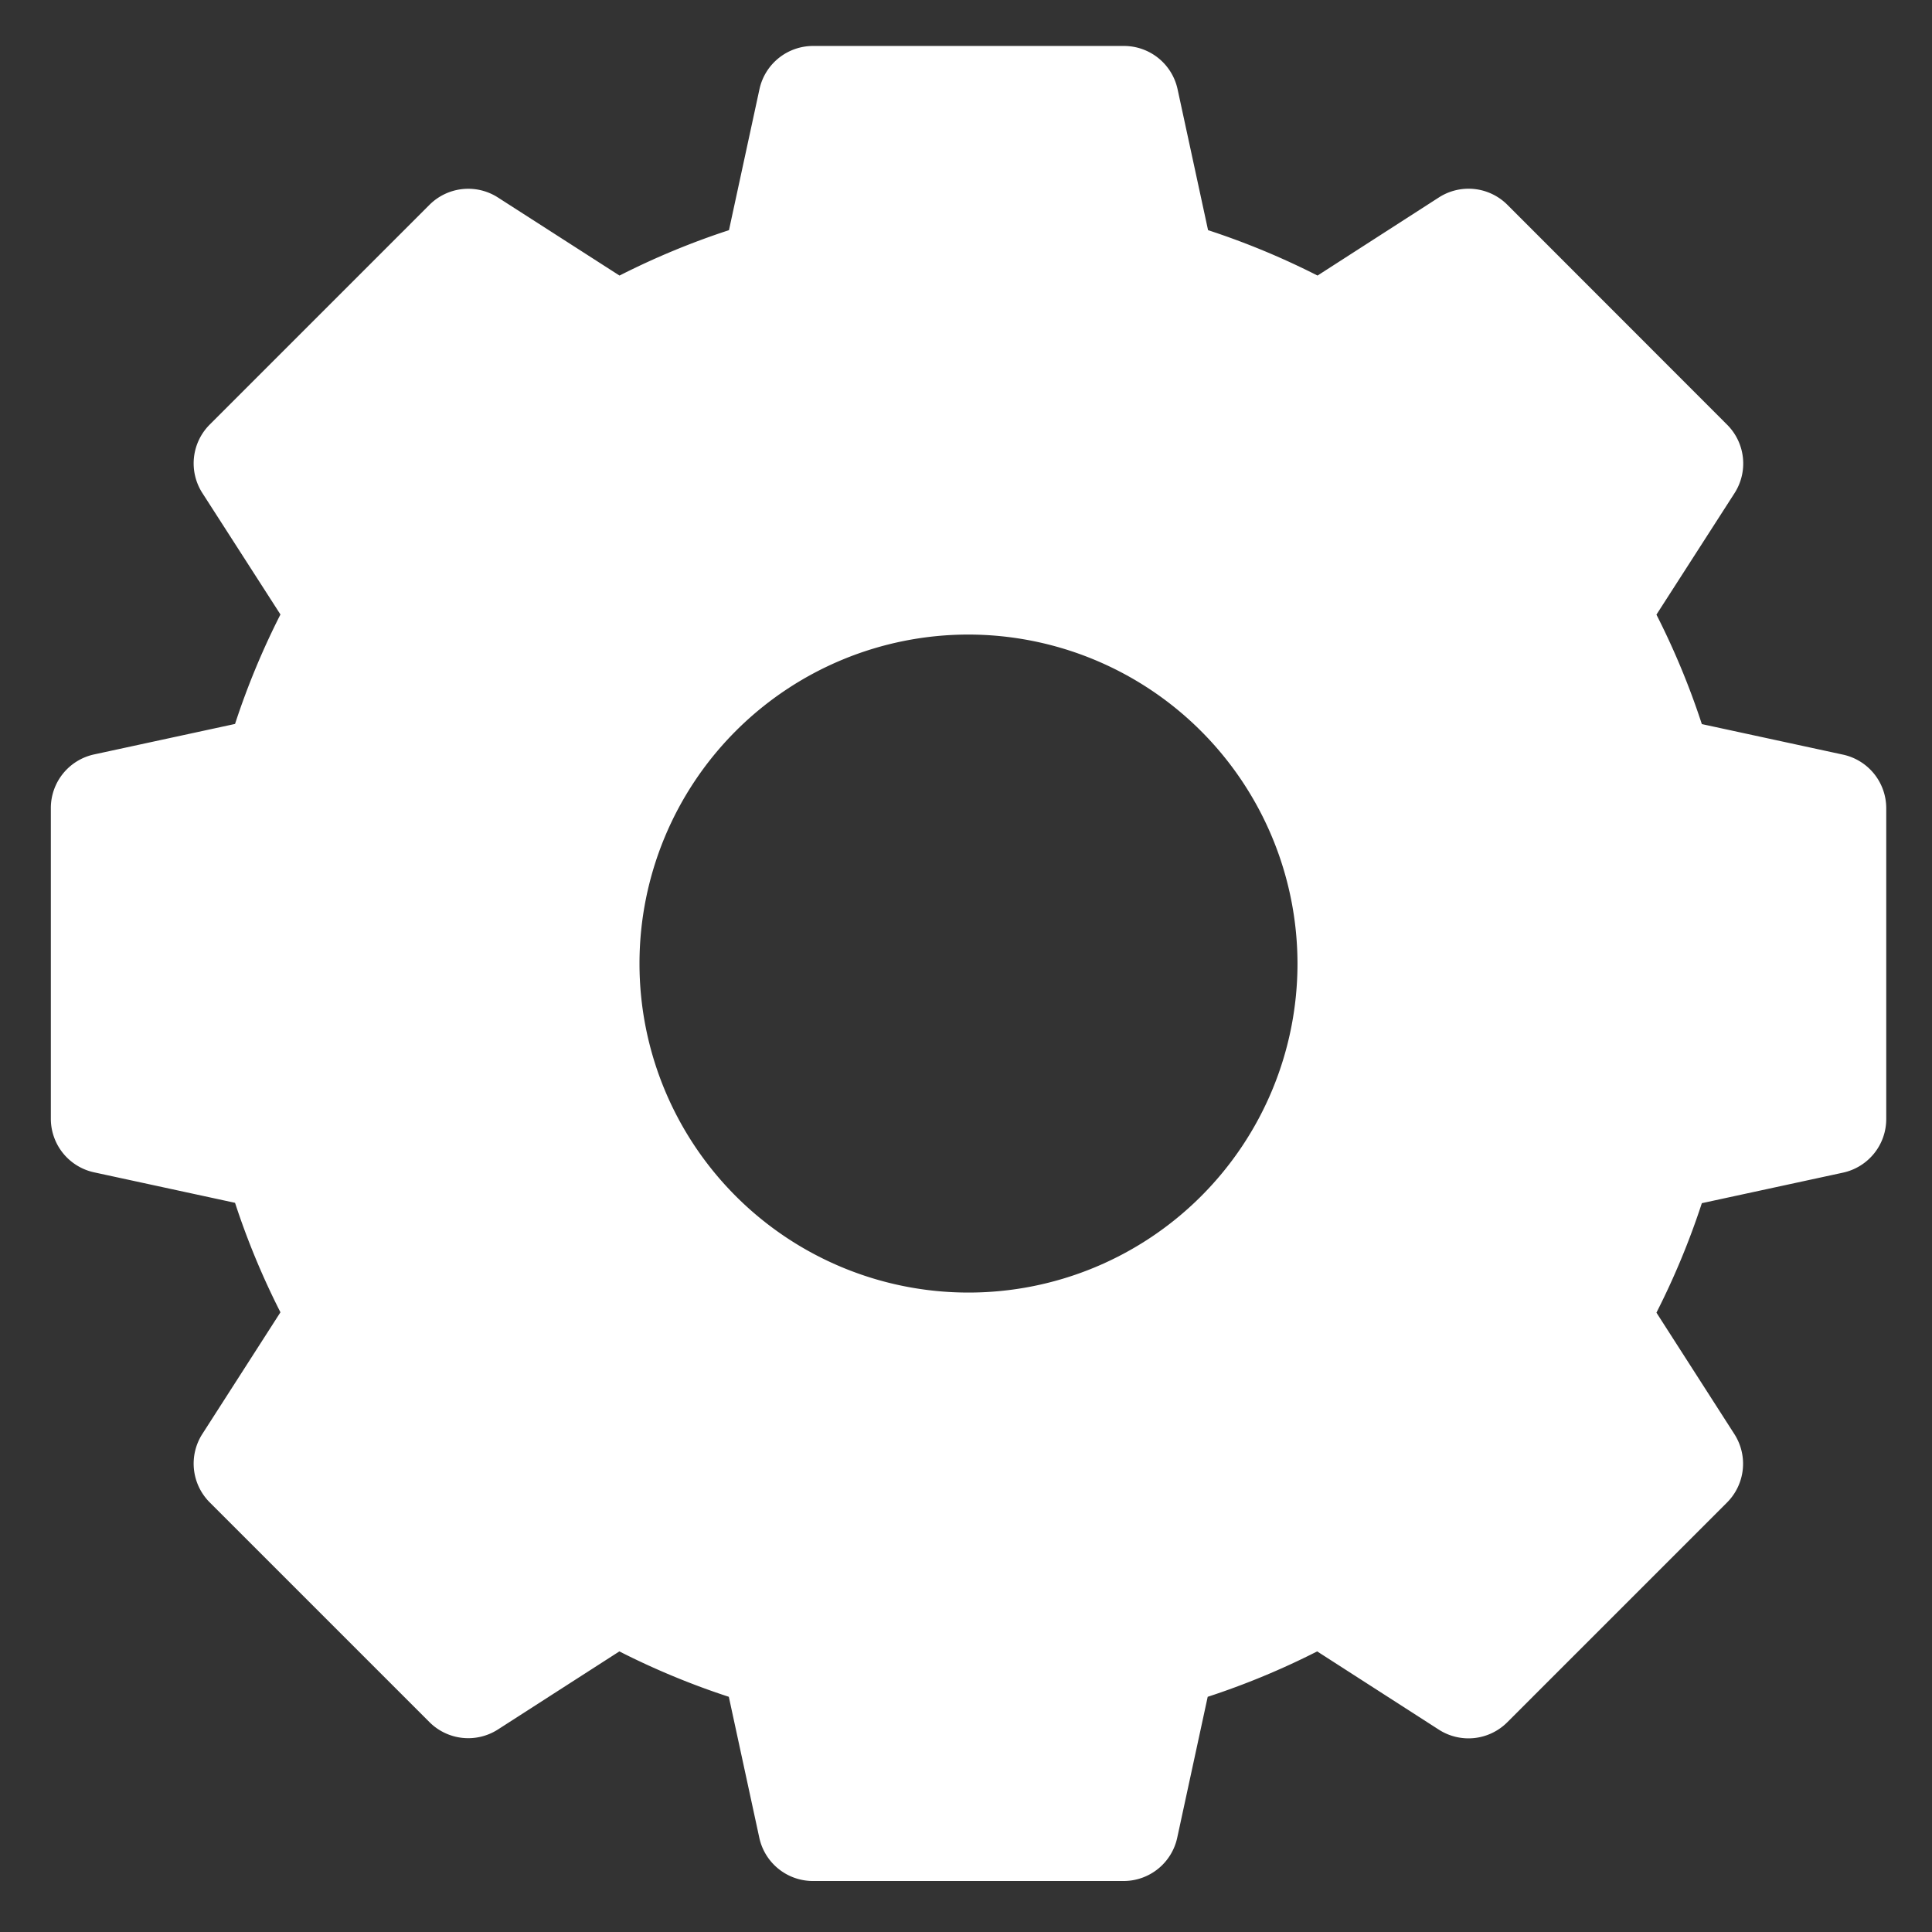 <svg xmlns="http://www.w3.org/2000/svg" xmlns:xlink="http://www.w3.org/1999/xlink" width="38" height="38" viewBox="0 0 38 38">
  <rect x="0" y="0" width="38" height="38" fill="#333333" stroke="none"/>
  <defs>
    <clipPath id="clip-path">
      <rect id="사각형_2" data-name="사각형 2" width="38" height="38" transform="translate(3003 2605)" fill="#fff" stroke="#707070" stroke-width="1" opacity="0.5"/>
    </clipPath>
  </defs>
  <g id="마스크_그룹_2" data-name="마스크 그룹 2" transform="translate(-3003 -2605)" clip-path="url(#clip-path)">
    <path id="gear" d="M35.247,13.938l-2.774-.6a15.1,15.1,0,0,0-.893-2.153l1.536-2.389a1.079,1.079,0,0,0-.145-1.346L28.649,3.125A1.079,1.079,0,0,0,27.3,2.98L24.914,4.516a15.1,15.1,0,0,0-2.153-.893l-.6-2.774A1.079,1.079,0,0,0,21.1,0H14.992a1.079,1.079,0,0,0-1.054.849l-.6,2.774a15.1,15.1,0,0,0-2.153.893L8.793,2.98a1.079,1.079,0,0,0-1.346.145L3.125,7.447A1.079,1.079,0,0,0,2.98,8.793l1.536,2.389a15.1,15.1,0,0,0-.893,2.153l-2.774.6A1.079,1.079,0,0,0,0,14.992V21.1a1.079,1.079,0,0,0,.849,1.054l2.774.6a15.1,15.1,0,0,0,.893,2.153L2.98,27.3a1.079,1.079,0,0,0,.145,1.346l4.322,4.322a1.079,1.079,0,0,0,1.346.145l2.389-1.536a15.1,15.1,0,0,0,2.153.893l.6,2.774a1.079,1.079,0,0,0,1.054.849H21.1a1.079,1.079,0,0,0,1.054-.849l.6-2.774a15.1,15.1,0,0,0,2.153-.893L27.3,33.116a1.078,1.078,0,0,0,1.346-.145l4.322-4.322a1.079,1.079,0,0,0,.145-1.346L31.58,24.914a15.1,15.1,0,0,0,.893-2.153l2.774-.6A1.079,1.079,0,0,0,36.1,21.1V14.992A1.079,1.079,0,0,0,35.247,13.938ZM24.52,18.048a6.471,6.471,0,1,1-6.471-6.471A6.479,6.479,0,0,1,24.52,18.048Zm0,0" transform="translate(3004 2605.904)" fill="#fff"/>
  </g>
</svg>
